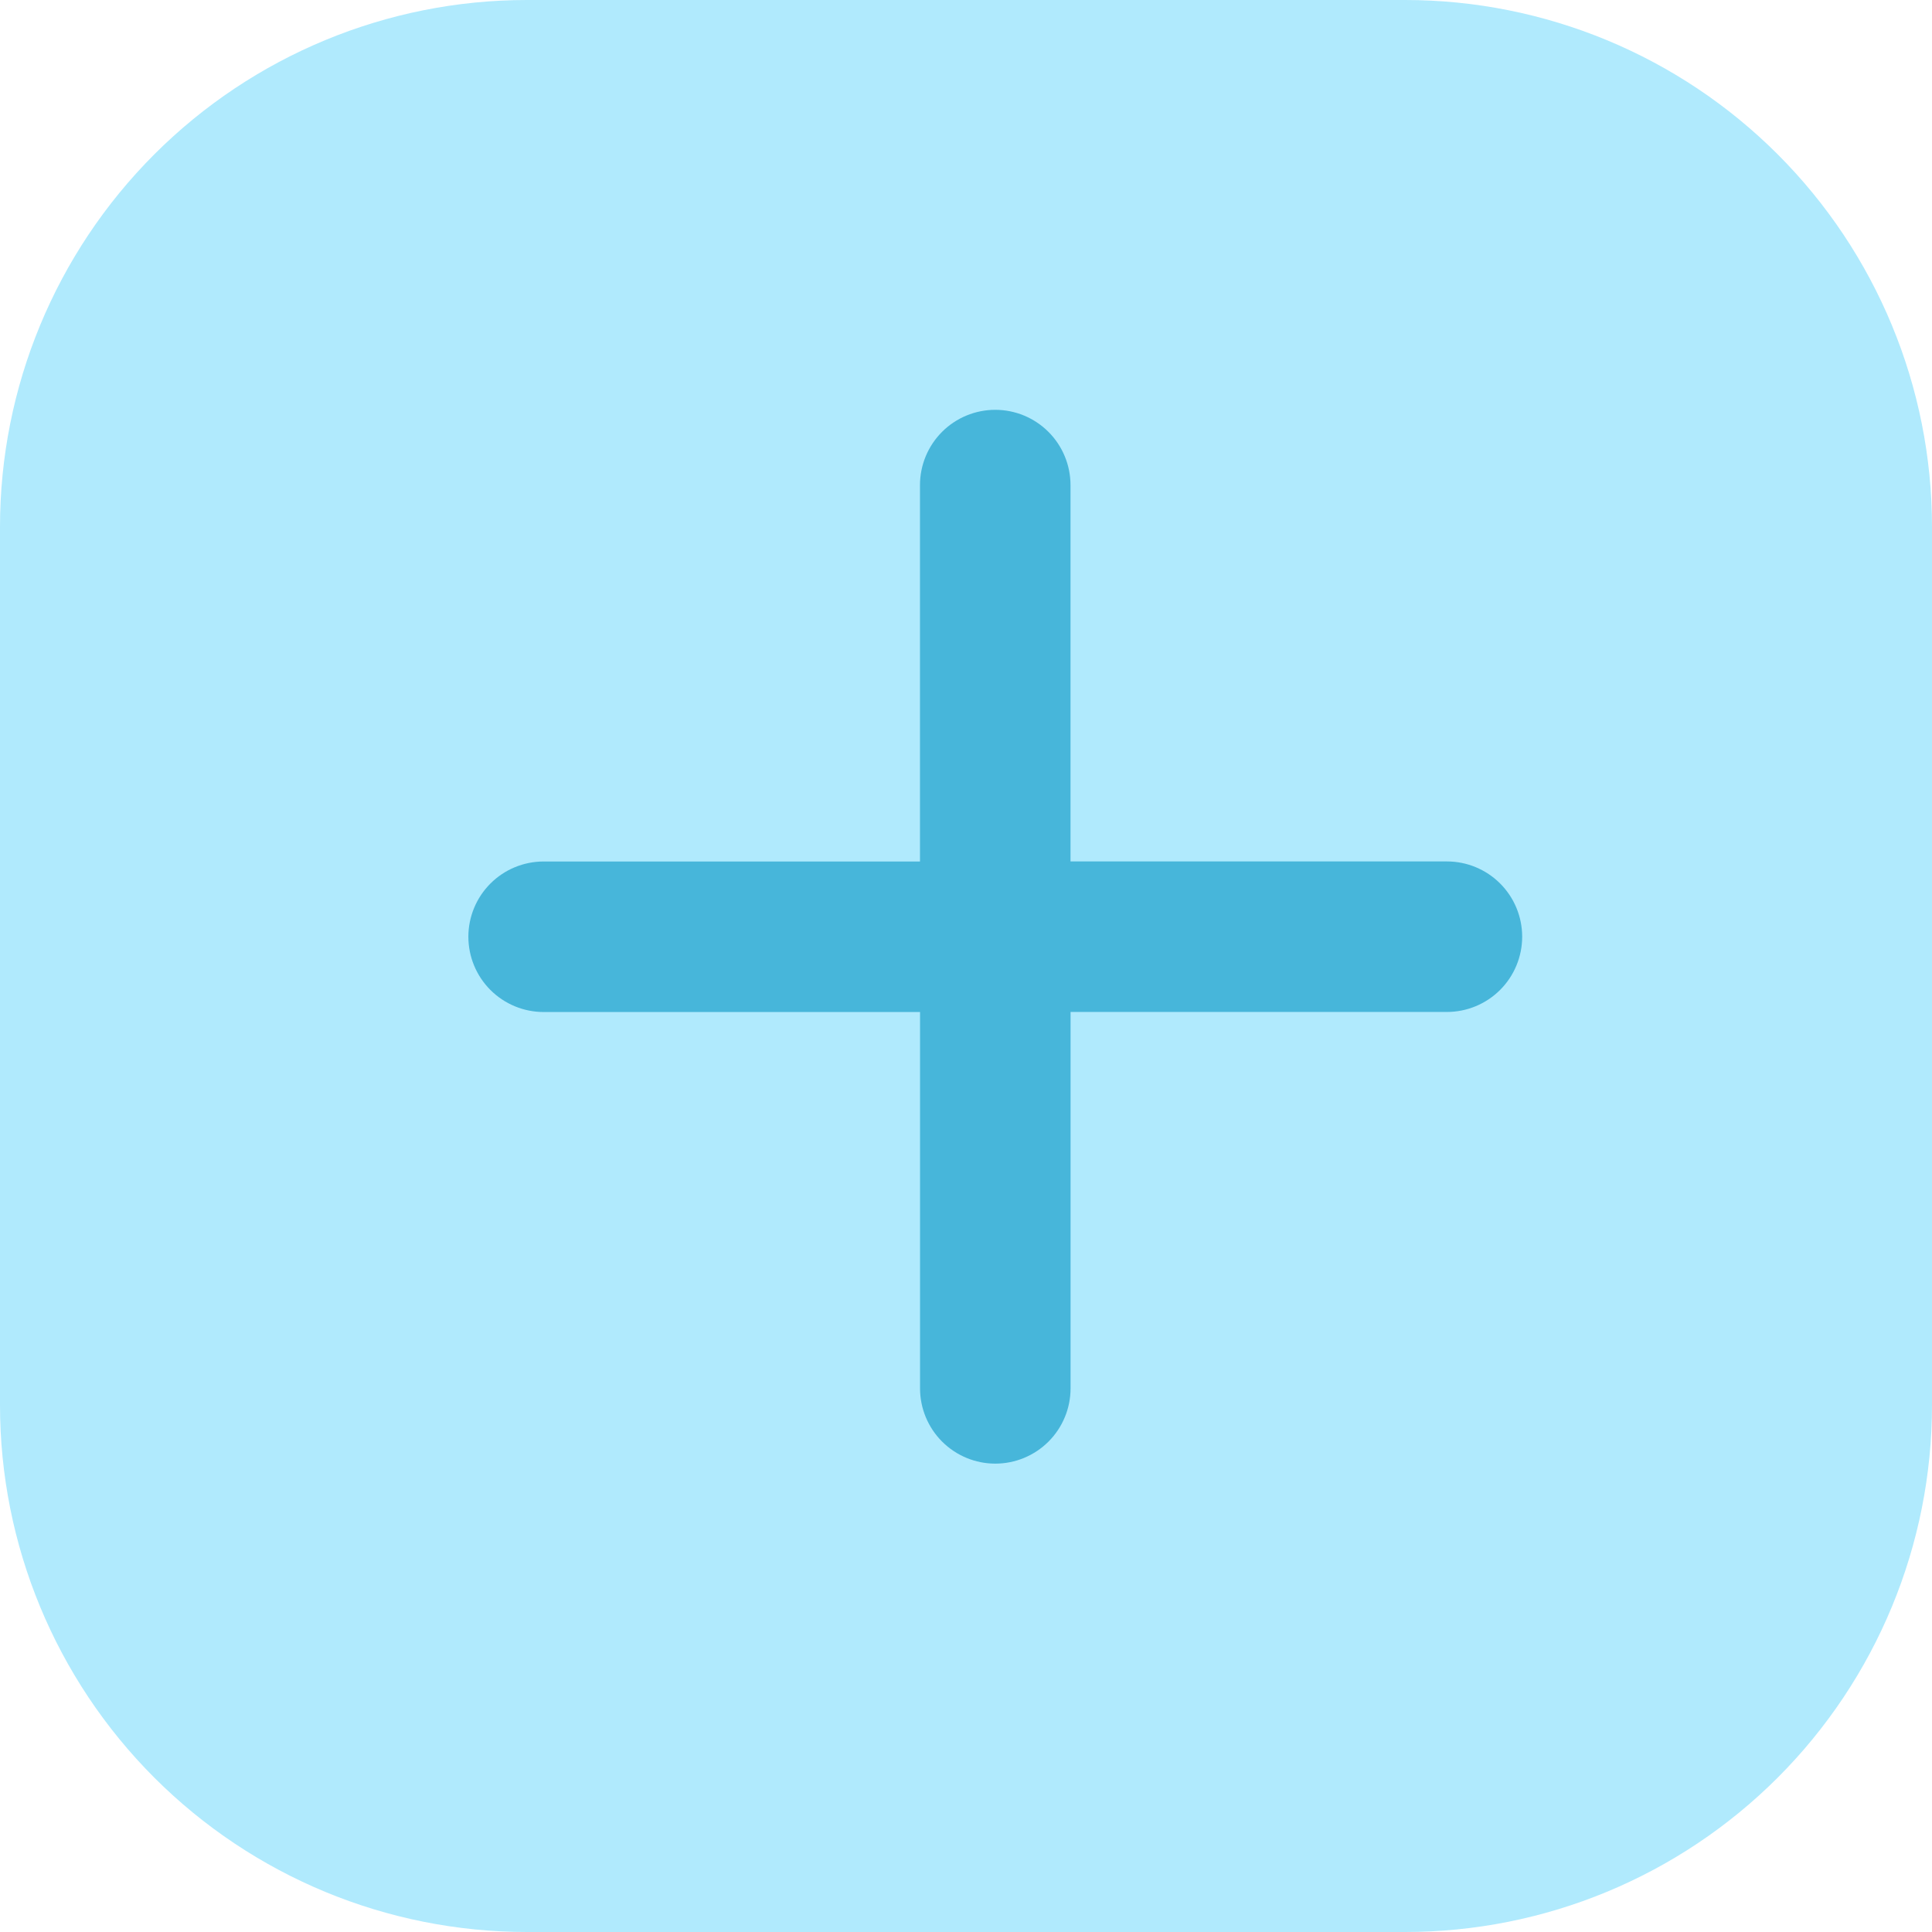 <svg xmlns="http://www.w3.org/2000/svg" xmlns:xlink="http://www.w3.org/1999/xlink" width="33" height="33" viewBox="0 0 33 33">
  <defs>
    <clipPath id="clip-path">
      <path id="Path_25104" data-name="Path 25104" d="M331-496h15a9,9,0,0,1,9,9v15a9,9,0,0,1-9,9H331a9,9,0,0,1-9-9v-15A9,9,0,0,1,331-496Z" fill="none" clip-rule="evenodd"/>
    </clipPath>
    <clipPath id="clip-path-2">
      <path id="Path_25103" data-name="Path 25103" d="M0,0H375V-792H0Z" fill="none"/>
    </clipPath>
    <clipPath id="clip-path-3">
      <path id="Path_25110" data-name="Path 25110" d="M346.714-481.286h-6.429v-6.429A1.286,1.286,0,0,0,339-489a1.286,1.286,0,0,0-1.286,1.286v6.429h-6.429A1.286,1.286,0,0,0,330-480a1.286,1.286,0,0,0,1.286,1.286h6.429v6.429A1.286,1.286,0,0,0,339-471a1.286,1.286,0,0,0,1.286-1.286v-6.429h6.429A1.286,1.286,0,0,0,348-480,1.286,1.286,0,0,0,346.714-481.286Z" fill="none"/>
    </clipPath>
  </defs>
  <g id="Group_22873" data-name="Group 22873" transform="translate(-10540 -2459)">
    <g id="Group_20819" data-name="Group 20819" transform="translate(10218 2955)" clip-path="url(#clip-path)">
      <g id="Group_20818" data-name="Group 20818" clip-path="url(#clip-path-2)">
        <path id="Path_25102" data-name="Path 25102" d="M317-501h43v43H317Z" fill="#b0eafd"/>
      </g>
    </g>
    <g id="Group_20823" data-name="Group 20823" transform="translate(10218 2955)" clip-path="url(#clip-path-3)">
      <g id="Group_20822" data-name="Group 20822" clip-path="url(#clip-path-2)">
        <path id="Path_25108" data-name="Path 25108" d="M325-494h28v28H325Z" fill="#47b6da"/>
        <line id="Line_1" data-name="Line 1" x2="17" transform="translate(451.5 -616.5)" fill="none" stroke="#47b6da" stroke-linecap="round" stroke-width="2"/>
      </g>
    </g>
  </g>
</svg>
